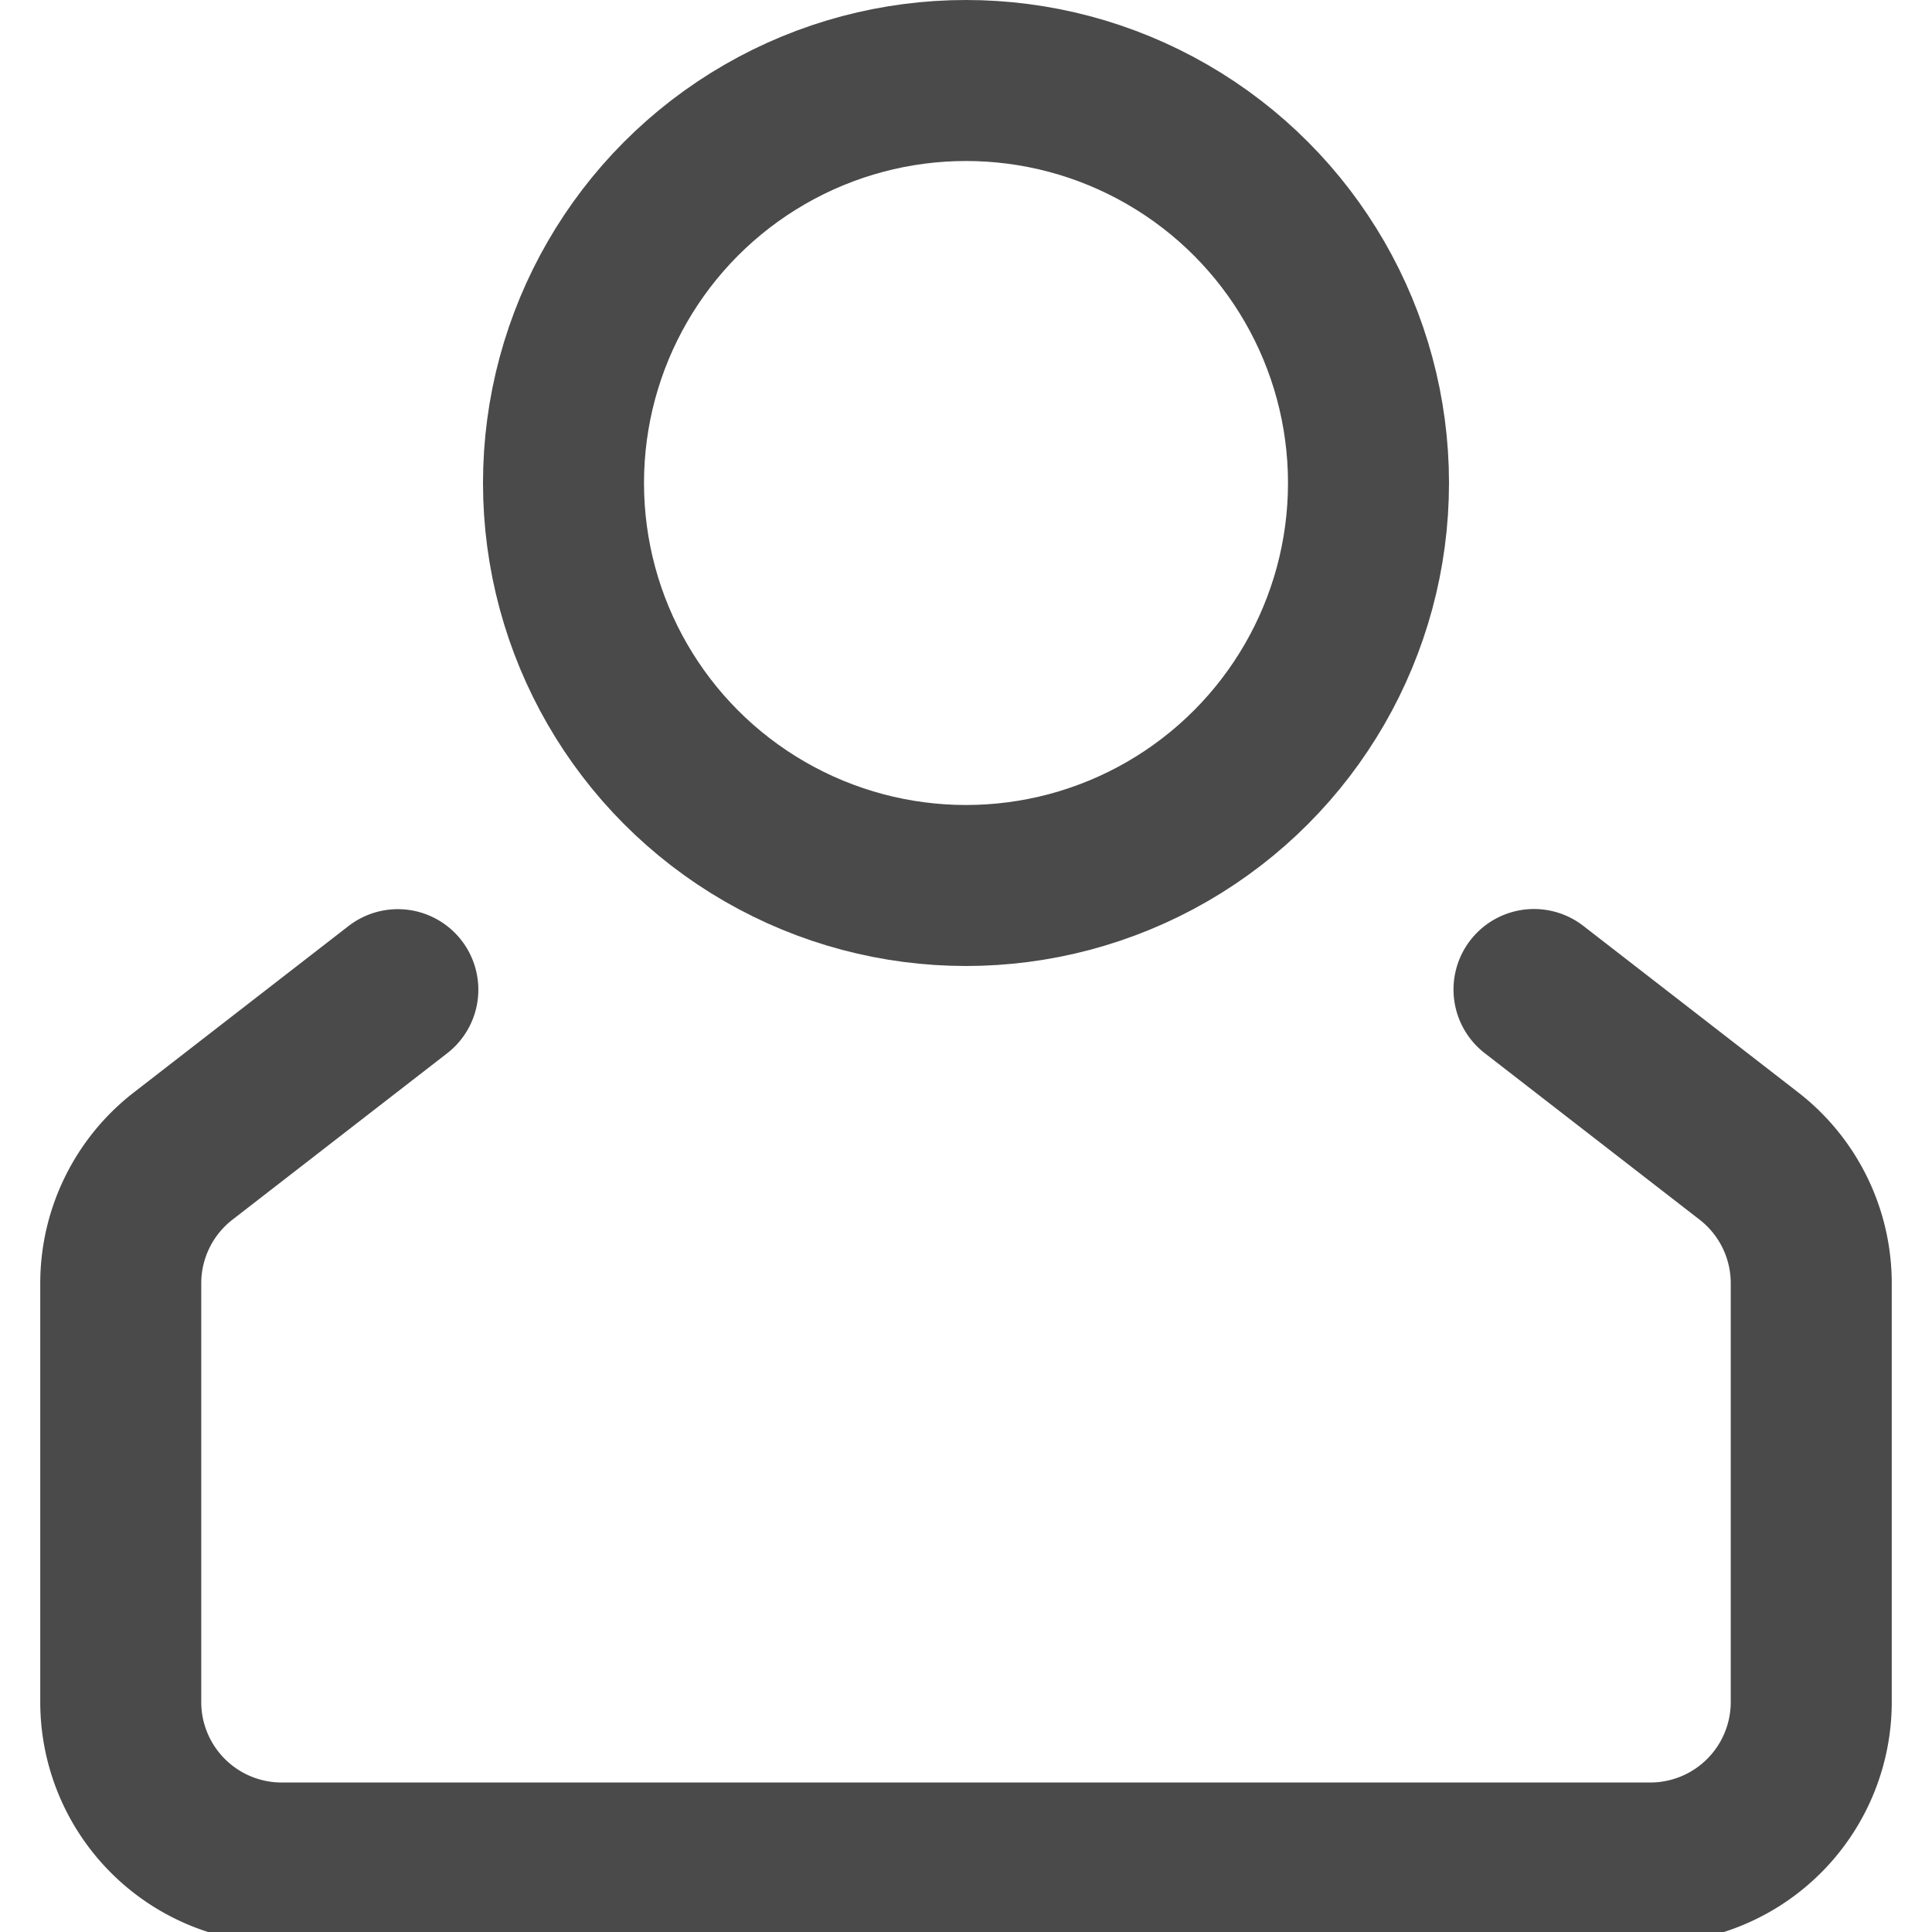 <svg xmlns="http://www.w3.org/2000/svg" width="24" height="24" viewBox="0 0 24 24">
        <g fill="none" fill-rule="evenodd" stroke="#4A4A4A" stroke-width="2">
            <circle cx="12" cy="6" r="5"></circle>
            <path stroke-linecap="round" d="M19.056 12.292l2.67 2.069a2 2 0 0 1 .774 1.58v5.202a2 2 0 0 1-2 2h-17a2 2 0 0 1-2-2v-5.201a2 2 0 0 1 .775-1.581l2.667-2.067"></path>
        </g>
    </svg>